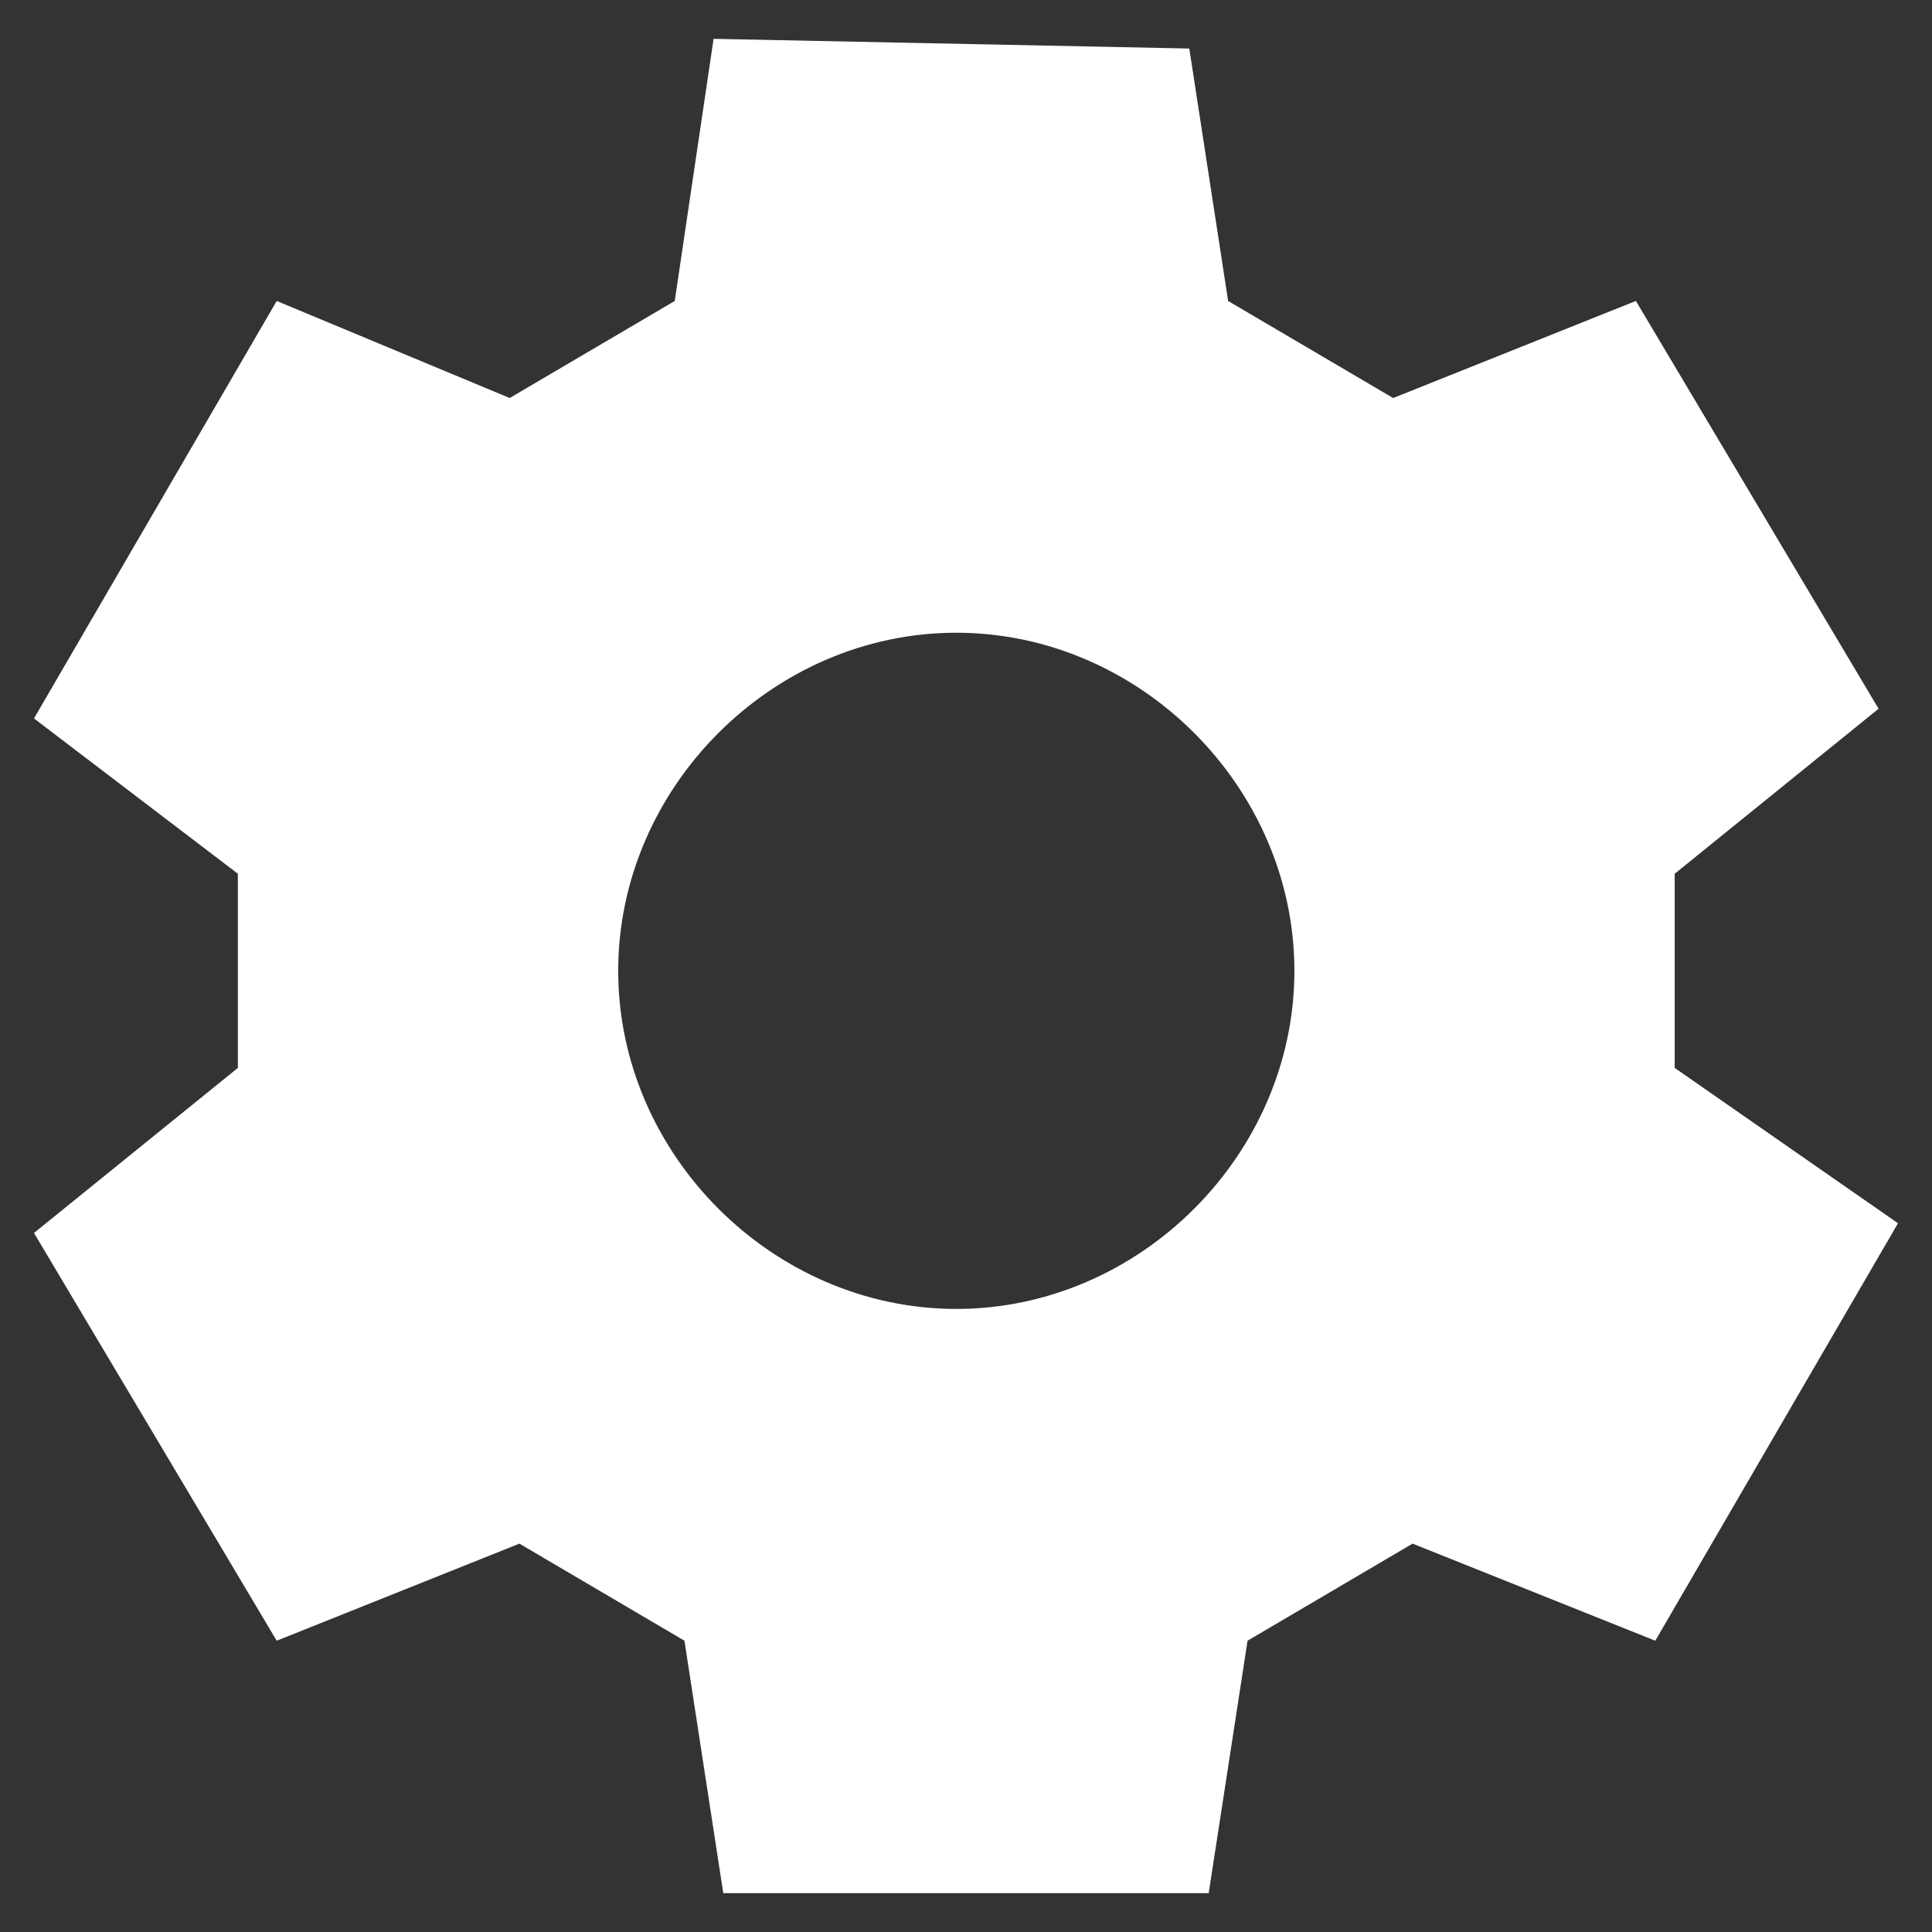 <?xml version="1.0" encoding="utf-8"?>
<!-- Generator: Adobe Illustrator 16.0.0, SVG Export Plug-In . SVG Version: 6.00 Build 0)  -->
<!DOCTYPE svg PUBLIC "-//W3C//DTD SVG 1.1//EN" "http://www.w3.org/Graphics/SVG/1.1/DTD/svg11.dtd">
<svg version="1.1" id="Layer_1" xmlns="http://www.w3.org/2000/svg" xmlns:xlink="http://www.w3.org/1999/xlink" x="0px" y="0px"
	 width="100px" height="100px" viewBox="0 0 100 100" enable-background="new 0 0 100 100" xml:space="preserve">
<rect x="0" y="0" width="100" height="100" fill="#333333" stroke="none"/>
<g id="settings">
	<path fill="#FFFFFF" d="M12.312,55.275L1.759,63.818l12.563,21.105l12.562-5.025l8.543,5.025l2.01,13.066h25.125l2.011-13.066
		l8.542-5.025l12.563,5.025l12.562-21.607l-11.558-8.041V45.225l10.553-8.541L84.674,15.578L72.11,20.602l-8.542-5.023L61.558,2.512
		L36.935,2.01l-2.01,13.568l-8.543,5.023l-12.06-5.023L1.759,37.186l10.553,8.039V55.275z M49.498,67.75c-9.499,0-17.5-8-17.5-17.5
		s8.001-17.5,17.5-17.5s17.5,8,17.5,17.5S58.997,67.75,49.498,67.75z"/>
</g>
<g>
</g>
<g>
</g>
<g>
</g>
<g>
</g>
<g>
</g>
<g>
</g>
</svg>
